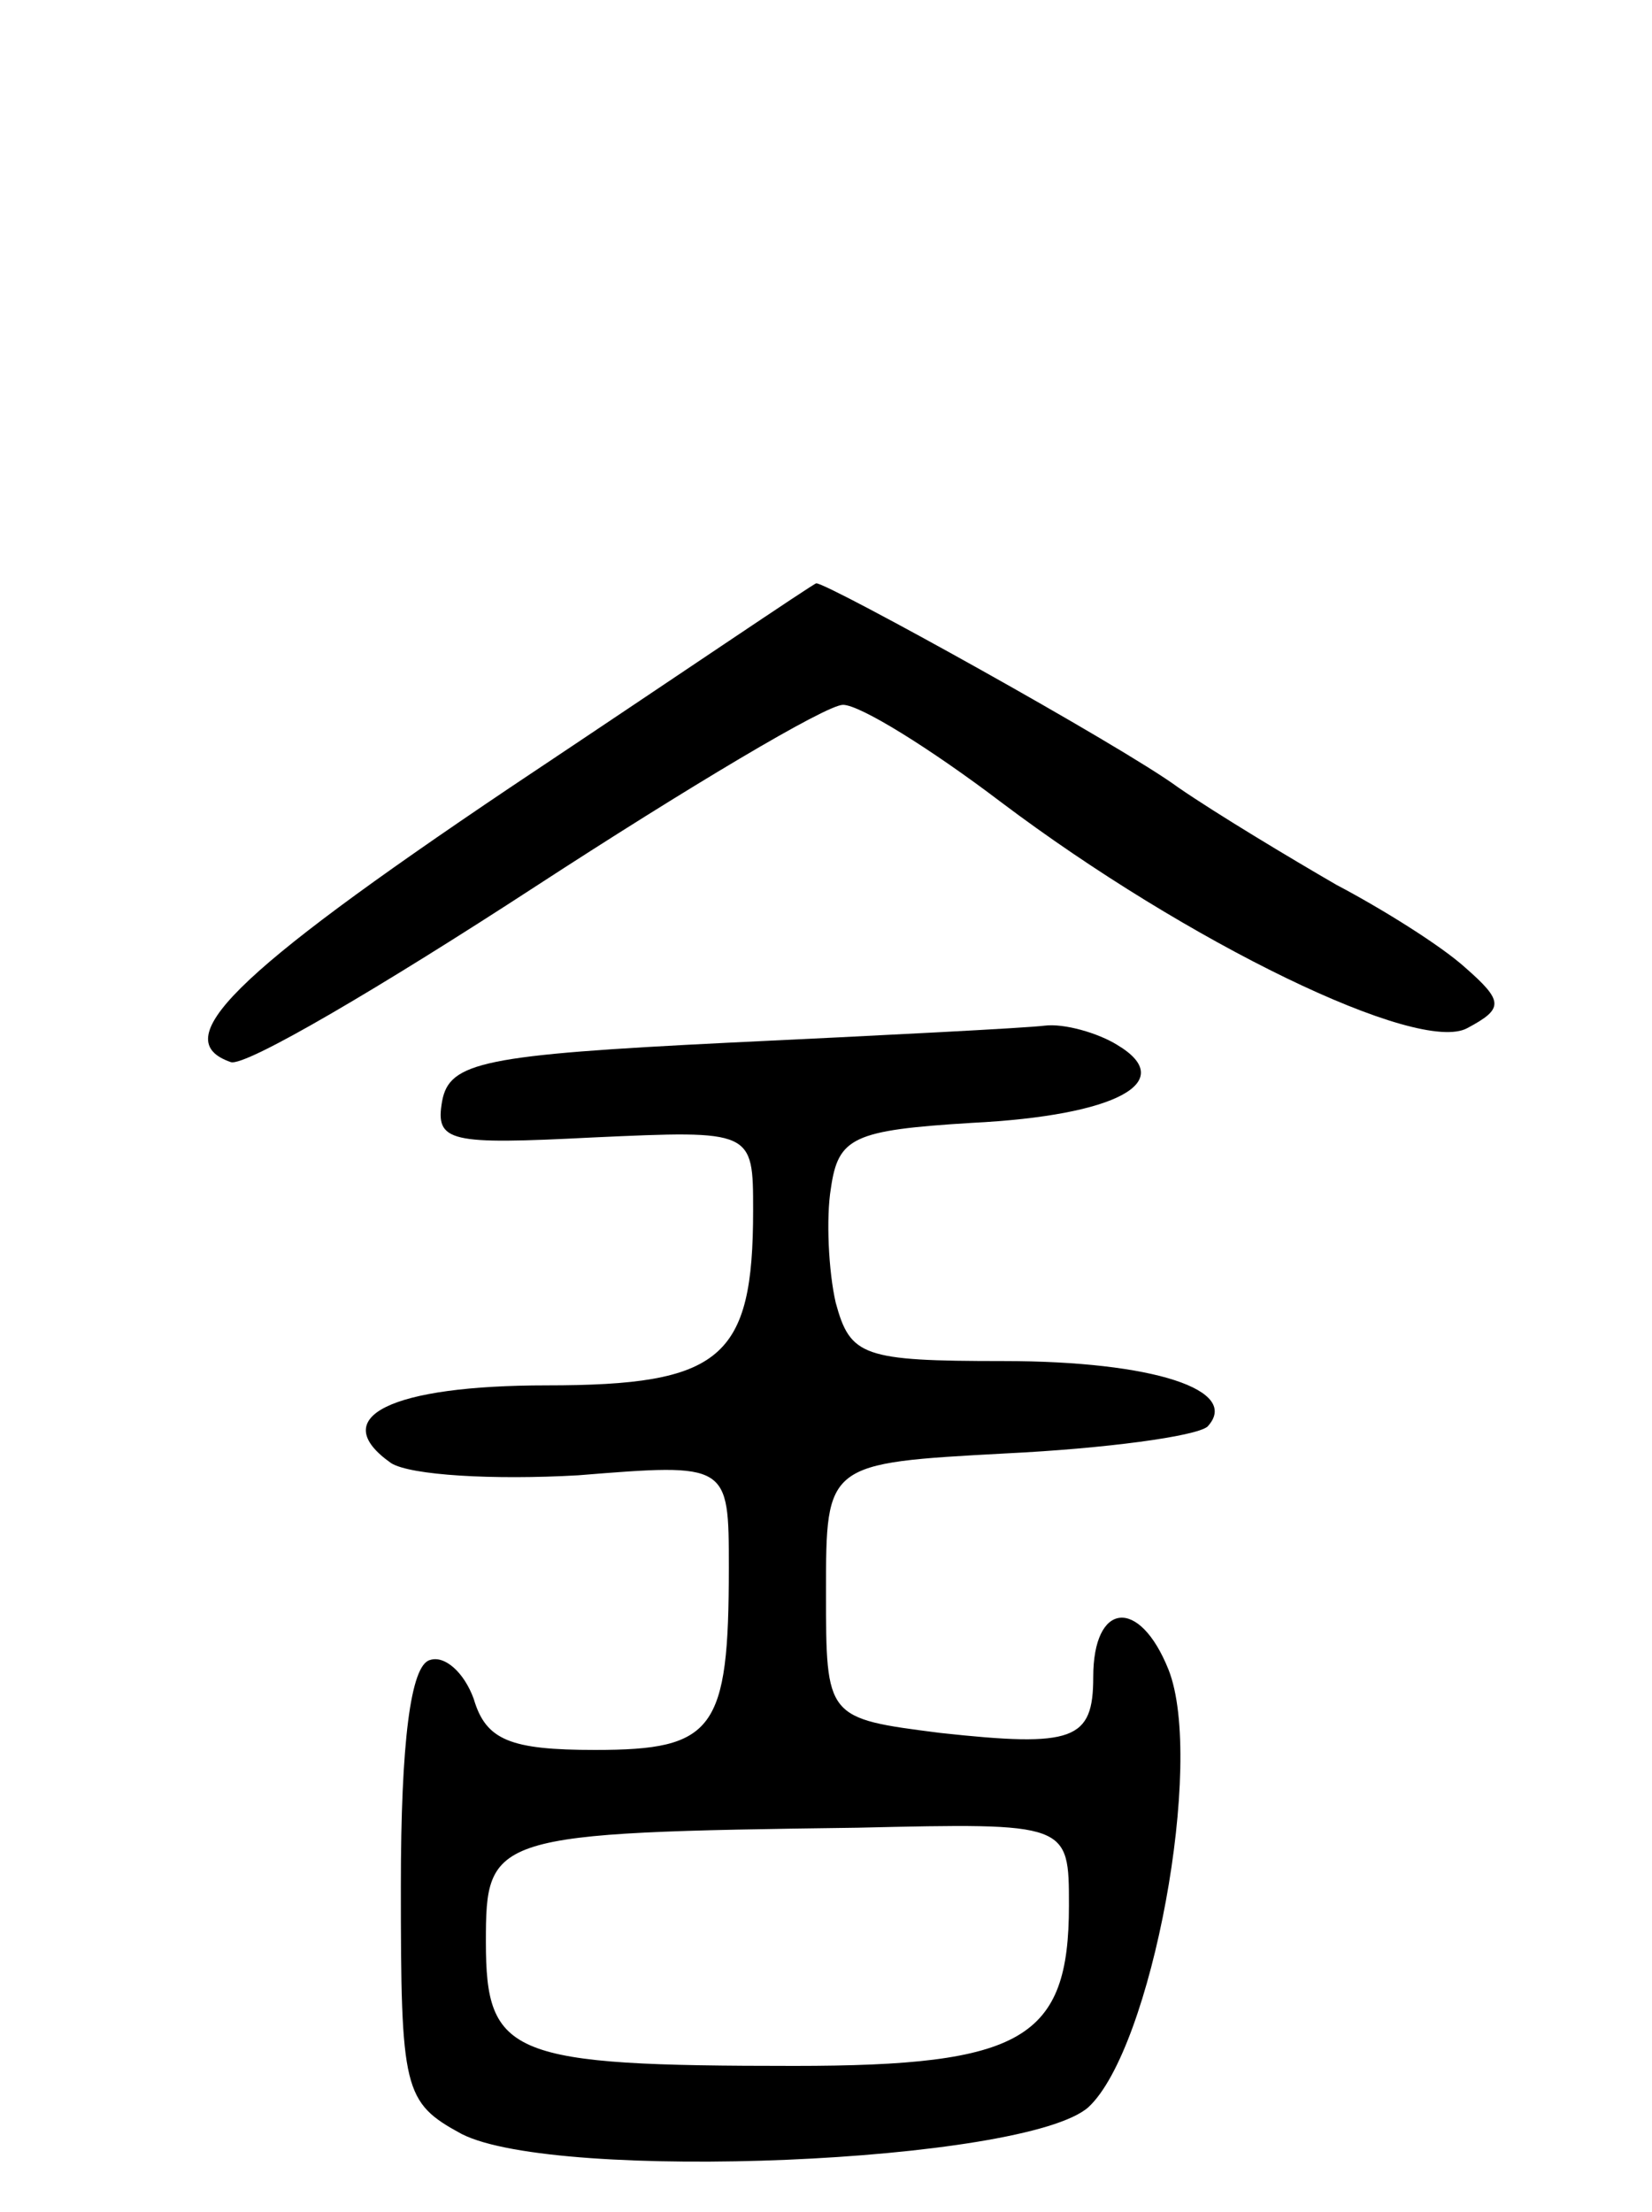 <svg version="1.0" xmlns="http://www.w3.org/2000/svg"
 width="68pt" height="91pt" viewBox="0 0 68 91"
 preserveAspectRatio="xMidYMid meet">
<g transform="translate(0,91) scale(0.1,-0.1)"
fill="#000000" stroke="none">
<path d="M210 586 c-116 -78 -141 -104 -115 -113 6 -2 62 31 125 72 63 41 120
75 127 75 7 0 36 -18 65 -40 77 -58 172 -104 192 -93 15 8 15 11 -1 25 -10 9
-34 24 -53 34 -19 11 -49 29 -65 40 -23 17 -144 84 -149 84 -1 0 -57 -38 -126
-84z"/>
<path d="M300 481 c-101 -5 -115 -8 -118 -24 -3 -17 3 -18 62 -15 66 3 66 3
66 -30 0 -61 -13 -72 -85 -72 -64 0 -91 -13 -64 -32 8 -5 42 -7 77 -5 62 5 62
5 62 -38 0 -67 -6 -75 -55 -75 -35 0 -45 4 -50 21 -4 11 -12 18 -18 16 -8 -2
-12 -34 -12 -93 0 -84 1 -89 25 -102 39 -20 232 -12 258 11 26 24 48 142 33
180 -12 30 -31 28 -31 -3 0 -26 -8 -29 -63 -23 -47 6 -47 6 -47 58 0 53 0 53
74 57 41 2 78 7 83 11 14 15 -22 27 -84 27 -58 0 -63 2 -69 24 -3 13 -4 35 -2
47 3 21 9 24 58 27 60 3 85 17 60 32 -8 5 -22 9 -30 8 -8 -1 -67 -4 -130 -7z
m140 -355 c0 -55 -19 -66 -113 -66 -117 0 -127 4 -127 51 0 44 2 45 153 47 87
2 87 2 87 -32z"/>
</g>
</svg>
